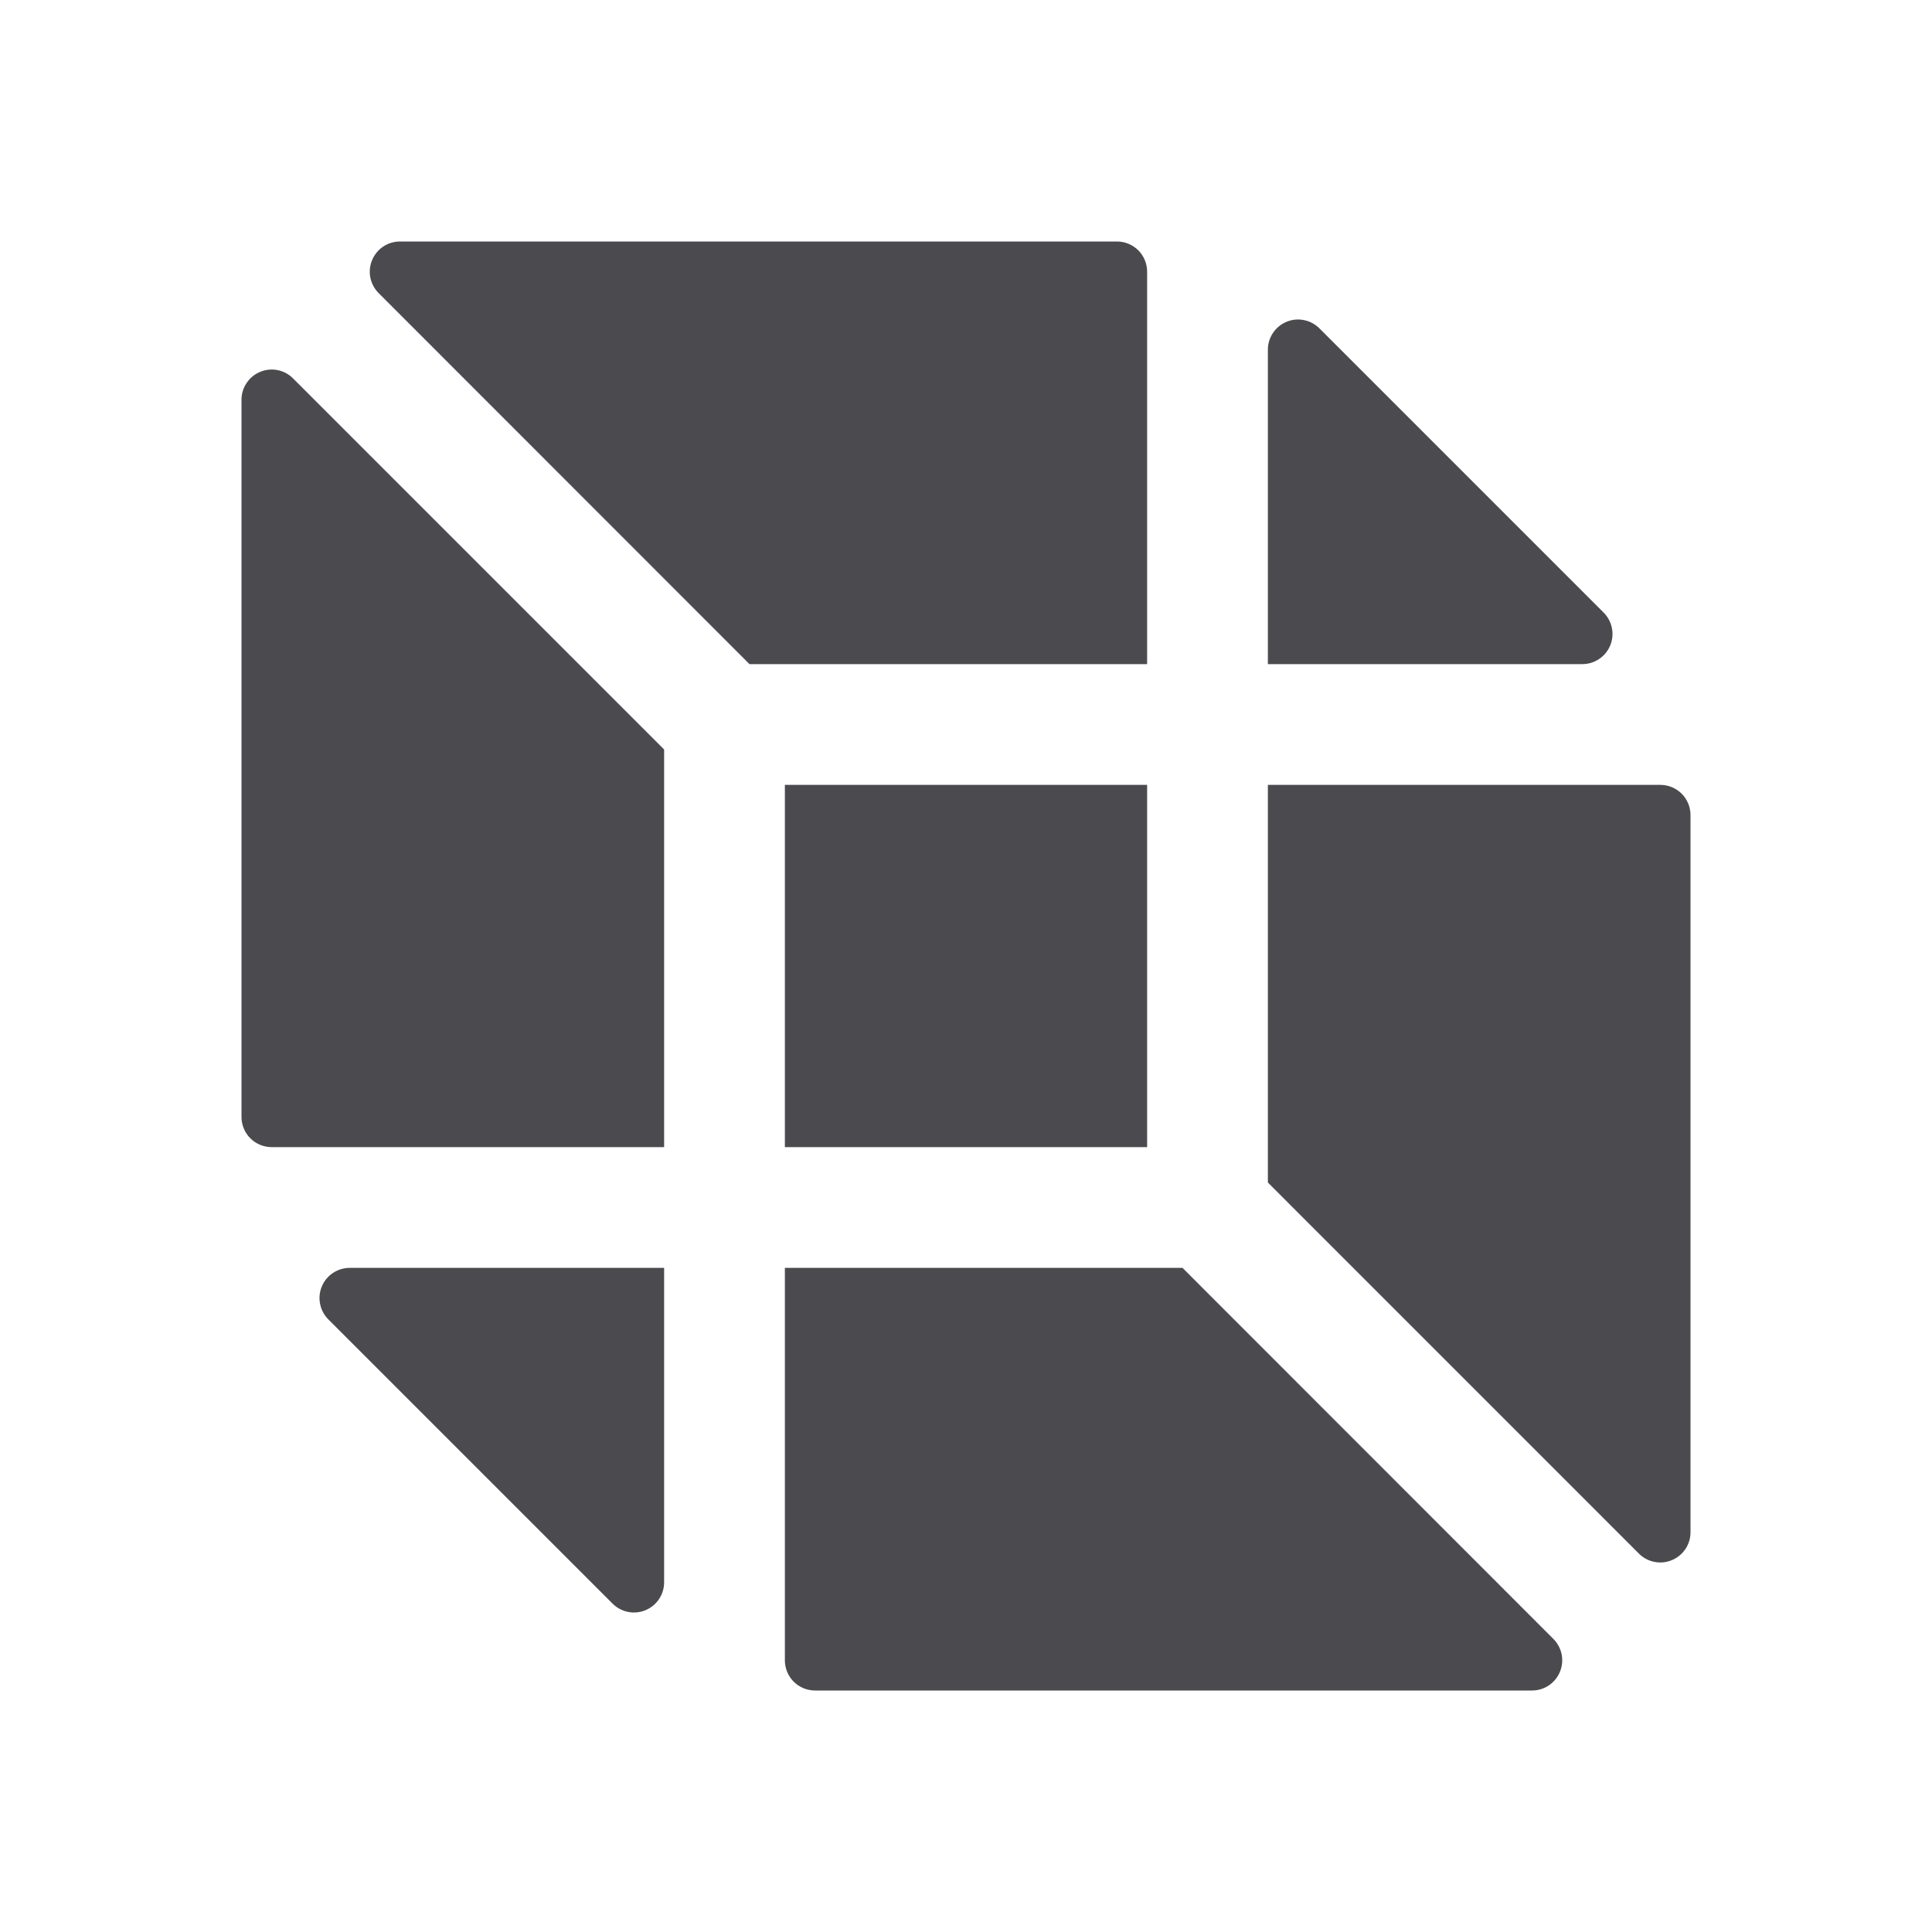 <svg width="32" height="32" viewBox="0 0 32 32" fill="none" xmlns="http://www.w3.org/2000/svg">
<path d="M13 19V13H19V19H13ZM4 6.625V18.5C4 18.633 4.053 18.76 4.146 18.854C4.24 18.947 4.367 19 4.5 19H11V12.414L4.854 6.268C4.784 6.197 4.694 6.149 4.597 6.13C4.499 6.111 4.398 6.121 4.307 6.16C4.215 6.198 4.137 6.263 4.083 6.346C4.028 6.428 3.999 6.526 4 6.625ZM27.5 13H21V19.586L27.146 25.733C27.216 25.803 27.306 25.851 27.403 25.87C27.501 25.889 27.602 25.879 27.693 25.84C27.785 25.802 27.863 25.737 27.918 25.654C27.972 25.572 28.001 25.474 28 25.375V13.5C28 13.367 27.947 13.24 27.854 13.146C27.76 13.053 27.633 13 27.5 13ZM19 4.5C19 4.367 18.947 4.24 18.854 4.146C18.76 4.053 18.633 4 18.5 4H6.625C6.526 4 6.429 4.029 6.347 4.084C6.265 4.139 6.201 4.217 6.163 4.309C6.125 4.4 6.115 4.501 6.134 4.598C6.154 4.695 6.201 4.784 6.271 4.854L12.414 11H19V4.5ZM26.561 10.146L21.854 5.439C21.784 5.369 21.695 5.321 21.598 5.302C21.501 5.282 21.4 5.292 21.309 5.33C21.217 5.368 21.139 5.432 21.084 5.515C21.029 5.597 21 5.694 21 5.793V11H26.207C26.306 11 26.403 10.971 26.485 10.916C26.568 10.861 26.632 10.783 26.67 10.691C26.708 10.6 26.718 10.499 26.698 10.402C26.679 10.305 26.631 10.216 26.561 10.146ZM19.586 21H13V27.5C13 27.633 13.053 27.76 13.146 27.854C13.24 27.947 13.367 28 13.5 28H25.375C25.474 28 25.571 27.971 25.653 27.916C25.735 27.861 25.799 27.783 25.837 27.691C25.875 27.6 25.885 27.499 25.866 27.402C25.846 27.305 25.799 27.216 25.729 27.146L19.586 21ZM5.439 21.854L10.146 26.561C10.216 26.631 10.305 26.679 10.402 26.698C10.499 26.718 10.6 26.708 10.691 26.67C10.783 26.632 10.861 26.568 10.916 26.485C10.971 26.403 11 26.306 11 26.207V21H5.793C5.694 21 5.597 21.029 5.515 21.084C5.432 21.139 5.368 21.217 5.33 21.309C5.292 21.4 5.282 21.501 5.302 21.598C5.321 21.695 5.369 21.784 5.439 21.854Z" fill="#4A4A4F"/>
</svg>
